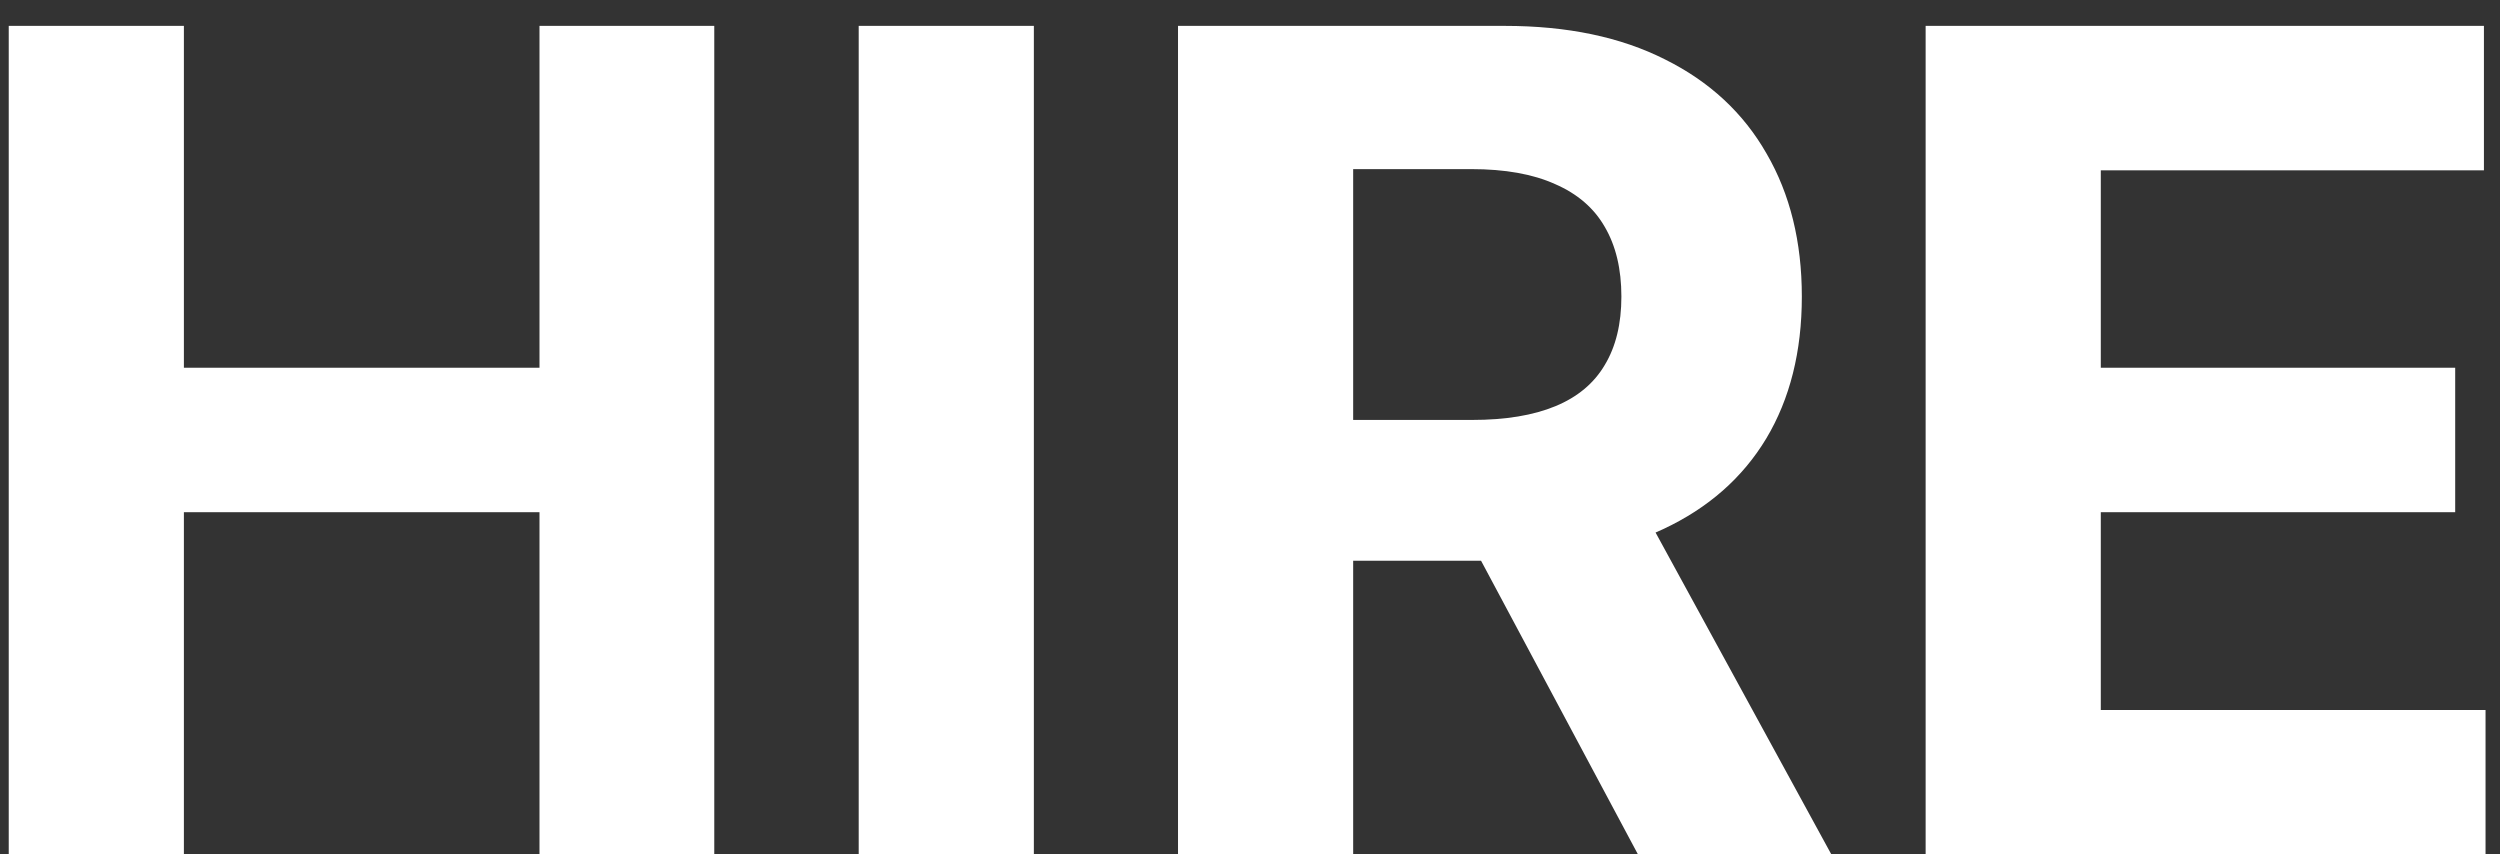 <svg width="79" height="27" viewBox="0 0 79 27" fill="none" xmlns="http://www.w3.org/2000/svg">
<rect x="0" y="0" width="79" height="27" fill="#333333" stroke="none"/>
<path d="M0.276 27V0.818H5.811V11.621H17.048V0.818H22.571V27H17.048V16.185H5.811V27H0.276ZM32.67 0.818V27H27.135V0.818H32.67ZM37.225 27V0.818H47.554C49.532 0.818 51.219 1.172 52.617 1.879C54.023 2.578 55.093 3.571 55.826 4.858C56.567 6.136 56.938 7.641 56.938 9.371C56.938 11.109 56.563 12.605 55.813 13.858C55.063 15.102 53.976 16.057 52.553 16.722C51.138 17.386 49.425 17.719 47.414 17.719H40.498V13.27H46.519C47.576 13.27 48.453 13.125 49.152 12.835C49.851 12.546 50.371 12.111 50.712 11.531C51.061 10.952 51.236 10.232 51.236 9.371C51.236 8.501 51.061 7.768 50.712 7.172C50.371 6.575 49.847 6.124 49.14 5.817C48.441 5.501 47.559 5.344 46.493 5.344H42.76V27H37.225ZM51.364 15.085L57.871 27H51.76L45.394 15.085H51.364ZM60.85 27V0.818H78.492V5.382H66.385V11.621H77.584V16.185H66.385V22.436H78.543V27H60.85Z" fill="white"/>
</svg>